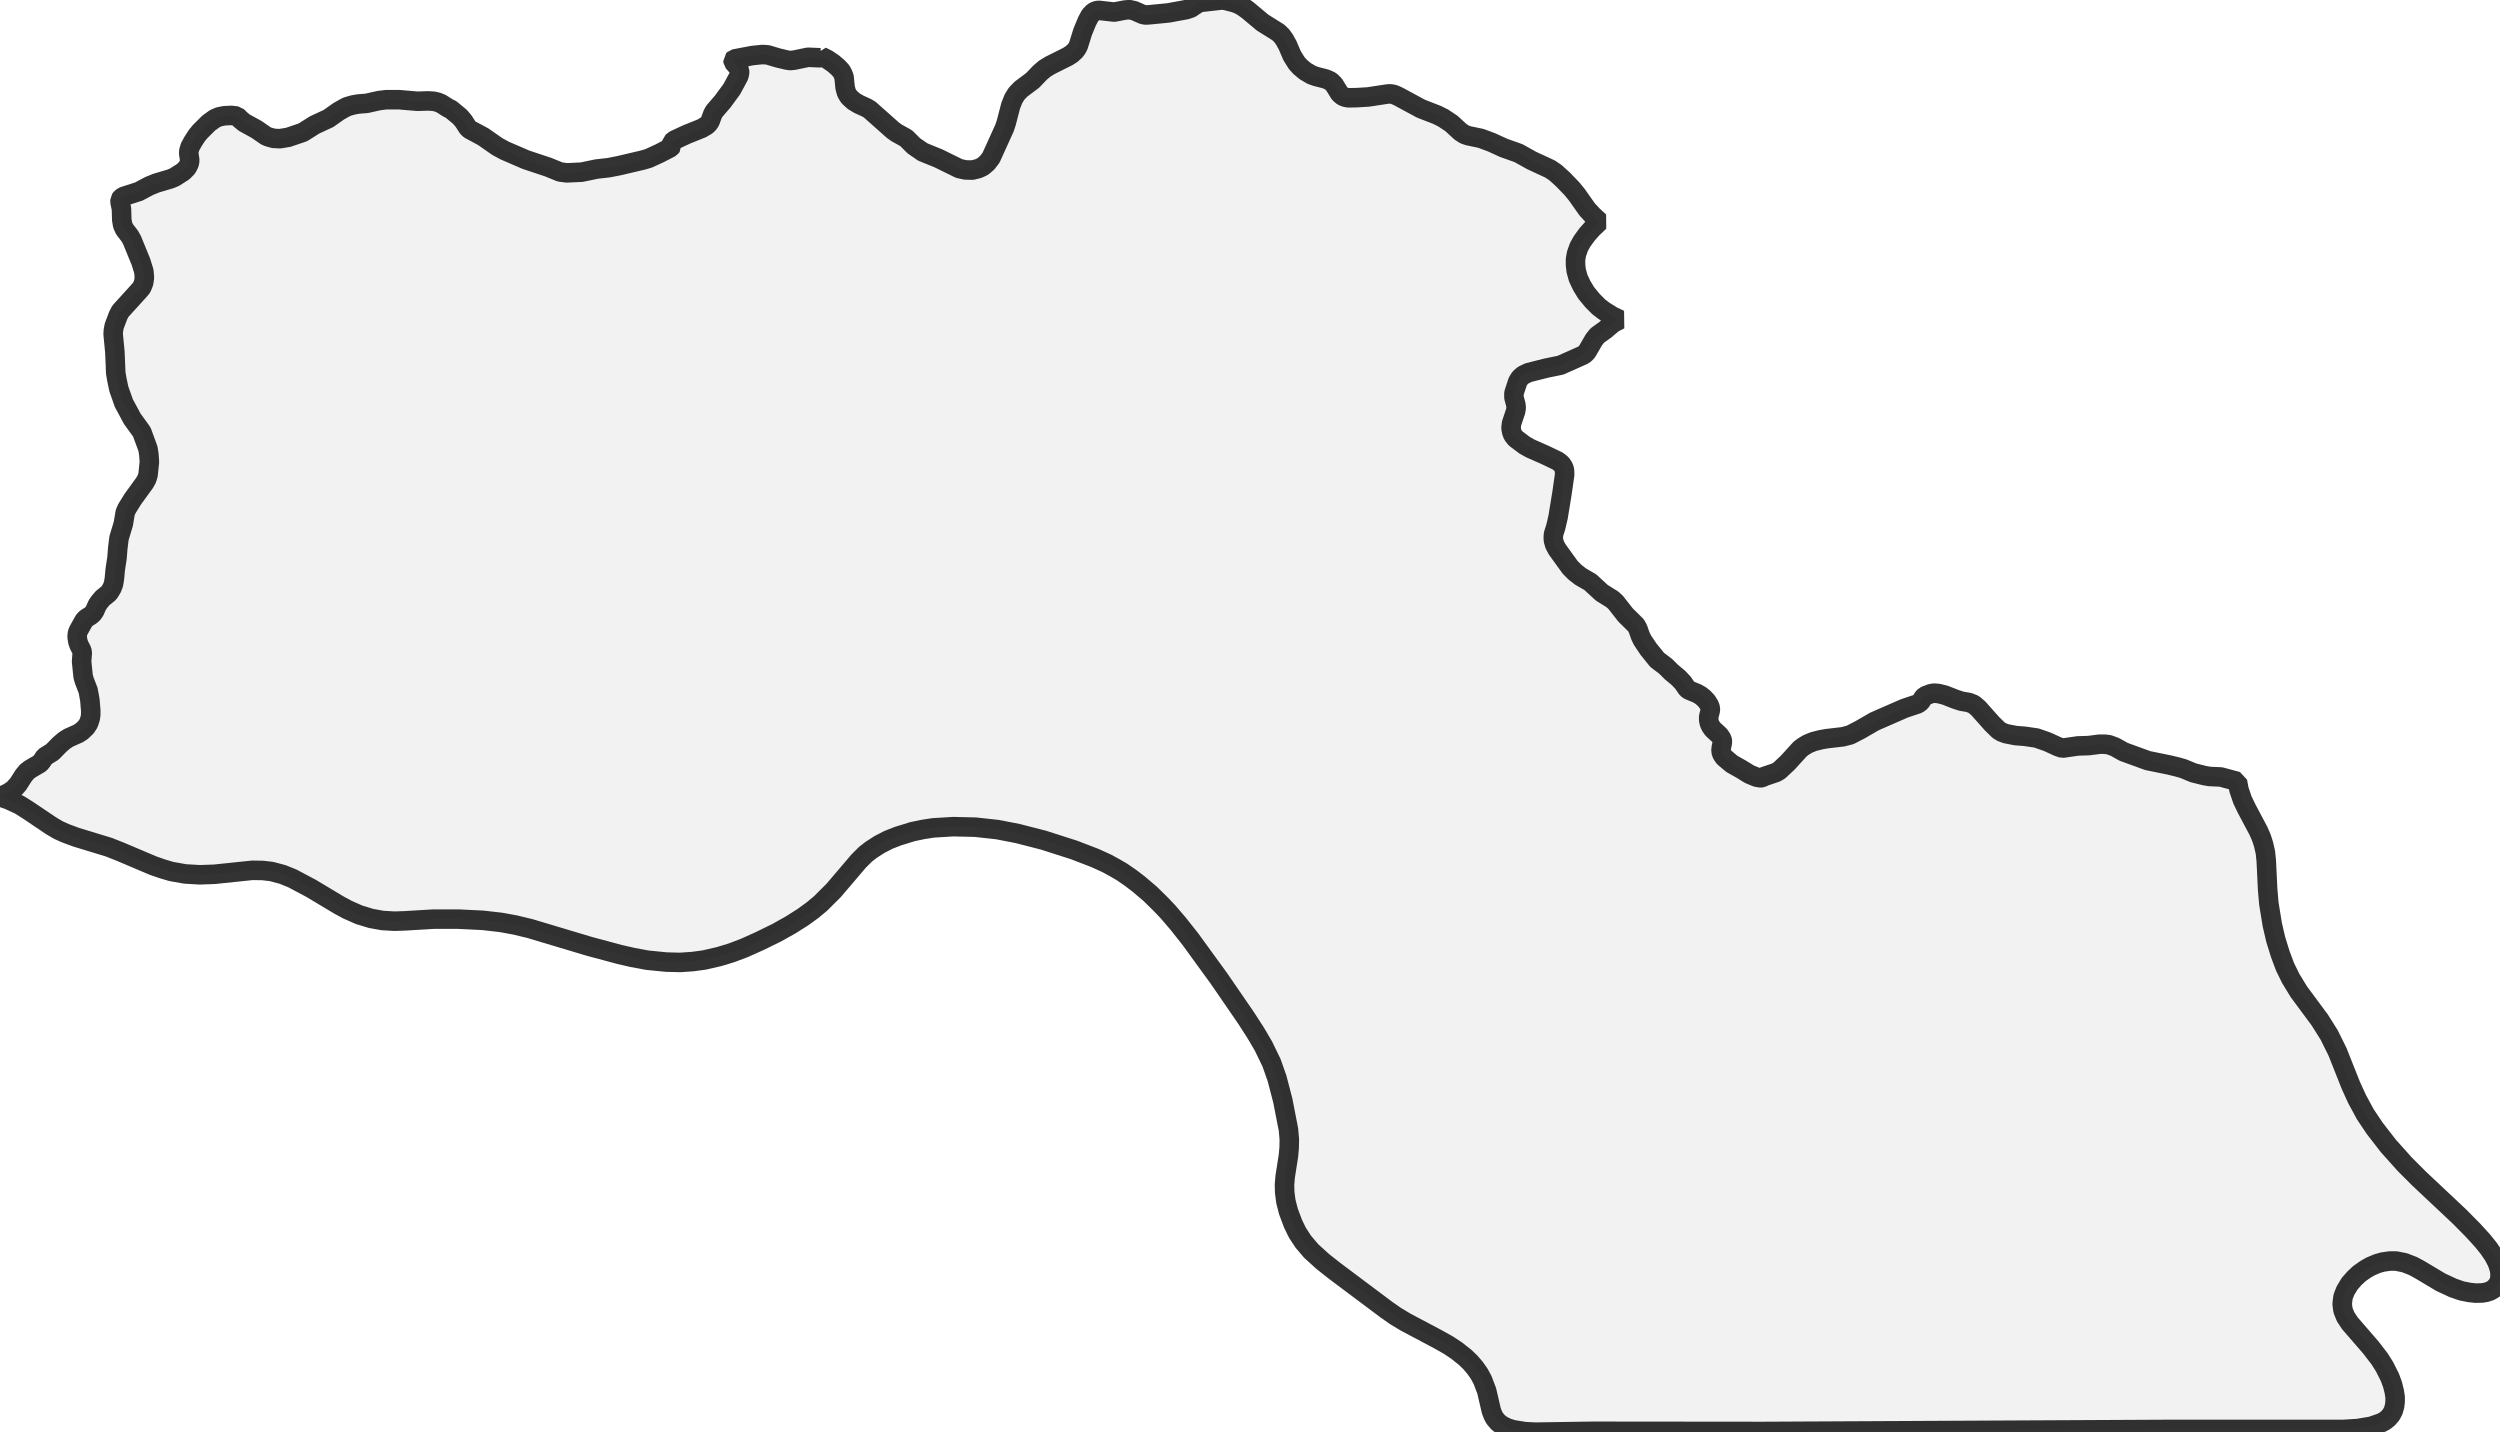 <?xml version="1.0" encoding="UTF-8" standalone="no"?>
<svg viewBox="0 0 256 146.654" xmlns="http://www.w3.org/2000/svg">
  <style>
    g.zone {
      fill: lightgray;
      stroke-width: 2;
      stroke-linecap: square;
      stroke-linejoin: bevel;
      stroke-miterlimit: 3;
      stroke-opacity: 0.8;
      stroke: black;
      fill-opacity: 0.3;
    }
  </style>
  <g class="zone" id="zone">
    <path d="M180.429,79.633 180.659,79.51 181.86,79.104 182.196,78.909 183.079,78.079 184.333,76.701 184.634,76.471 185.093,76.189 185.694,75.941 186.453,75.747 187.054,75.641 188.714,75.447 189.456,75.253 190.481,74.723 191.947,73.875 195.021,72.532 196.399,72.073 196.681,71.861 196.929,71.455 197.087,71.278 197.723,71.031 198.041,70.978 198.483,71.013 199.137,71.172 200.267,71.614 200.868,71.808 201.61,71.932 202.104,72.126 202.581,72.532 203.994,74.122 204.666,74.776 204.984,74.97 205.408,75.129 206.397,75.323 207.315,75.394 208.534,75.571 209.647,75.959 210.725,76.454 211.184,76.613 212.774,76.383 213.887,76.348 215,76.206 215.53,76.206 215.954,76.259 216.572,76.489 217.455,76.984 219.928,77.885 222.172,78.344 223.037,78.556 223.585,78.715 224.609,79.139 225.74,79.421 226.252,79.51 227.418,79.563 229.114,80.022 229.273,80.87 229.626,81.912 230.05,82.795 231.269,85.092 231.569,85.781 231.781,86.434 231.976,87.282 232.064,88.13 232.205,91.045 232.329,92.511 232.682,94.684 233.036,96.203 233.495,97.687 233.99,99.012 234.572,100.195 235.403,101.556 237.558,104.47 238.512,105.99 239.36,107.703 240.72,111.13 241.356,112.526 242.204,114.098 243.175,115.546 244.571,117.348 246.249,119.221 247.733,120.704 251.866,124.591 253.244,125.986 254.181,127.011 254.852,127.841 255.364,128.601 255.735,129.325 255.929,129.925 256,130.349 256,130.844 255.894,131.286 255.682,131.639 255.364,131.975 255.011,132.187 254.587,132.328 254.163,132.399 253.492,132.416 252.856,132.346 252.061,132.187 251.195,131.886 249.941,131.303 247.75,129.996 247.097,129.643 246.231,129.307 245.366,129.131 244.712,129.131 243.97,129.237 243.423,129.396 242.751,129.678 242.257,129.961 241.621,130.402 241.091,130.897 240.596,131.462 240.172,132.169 239.925,132.805 239.837,133.529 239.925,134.183 240.19,134.836 240.632,135.508 242.787,137.998 243.67,139.147 244.182,139.959 244.73,141.054 244.995,141.779 245.171,142.485 245.26,143.051 245.26,143.527 245.207,143.987 245.065,144.481 244.853,144.87 244.553,145.223 244.2,145.506 243.829,145.7 242.804,146.054 241.426,146.283 239.978,146.372 222.507,146.372 180.571,146.583 163.083,146.566 157.218,146.654 156.158,146.601 154.957,146.407 154.374,146.23 153.826,145.965 153.402,145.647 153.049,145.223 152.89,144.923 152.713,144.464 152.236,142.415 151.812,141.302 151.477,140.683 151.07,140.1 150.593,139.535 150.046,139.005 149.18,138.316 148.332,137.751 147.166,137.097 143.969,135.402 142.909,134.766 141.973,134.112 136.691,130.155 135.437,129.166 134.271,128.106 133.458,127.152 132.858,126.234 132.416,125.333 131.939,124.061 131.674,123.036 131.551,122.082 131.533,121.305 131.604,120.475 131.939,118.337 132.01,117.525 132.028,116.694 131.939,115.67 131.356,112.685 130.773,110.441 130.208,108.834 129.378,107.12 128.601,105.795 127.611,104.258 124.82,100.195 121.906,96.185 120.651,94.596 119.591,93.359 118.885,92.617 117.79,91.54 116.606,90.533 115.776,89.897 114.875,89.278 114.115,88.837 113.338,88.413 112.137,87.865 109.982,87.035 106.837,86.028 104.223,85.357 102.139,84.951 99.877,84.703 97.599,84.65 95.567,84.774 94.525,84.933 93.43,85.163 91.946,85.622 90.957,86.01 90.038,86.487 89.19,87.035 88.625,87.477 87.918,88.183 85.375,91.169 84.032,92.511 83.202,93.2 82.23,93.907 80.976,94.702 79.527,95.514 77.796,96.362 76.224,97.069 74.917,97.563 73.645,97.952 72.108,98.305 70.942,98.464 69.653,98.553 68.222,98.517 66.279,98.323 64.76,98.04 63.452,97.74 60.361,96.91 54.284,95.09 52.747,94.719 51.299,94.454 49.444,94.242 46.936,94.119 44.392,94.119 41.46,94.295 40.4,94.331 39.181,94.26 37.997,94.048 36.778,93.677 35.577,93.147 34.729,92.688 31.868,90.974 29.942,89.95 28.935,89.543 27.805,89.243 26.904,89.137 25.844,89.12 21.957,89.526 20.456,89.579 18.954,89.49 17.559,89.243 16.658,88.978 15.686,88.643 12.312,87.212 11.147,86.752 7.79,85.728 6.695,85.322 5.953,84.986 5.211,84.544 2.826,82.937 1.978,82.407 0.866,81.895 0,81.594 0.919,81.153 1.396,80.817 1.855,80.305 2.42,79.421 2.756,79.015 3.074,78.768 4.098,78.167 4.275,77.955 4.575,77.496 5.37,77.001 6.094,76.259 6.589,75.835 7.031,75.553 8.02,75.111 8.373,74.882 8.815,74.458 9.08,74.051 9.239,73.557 9.292,73.186 9.292,72.762 9.203,71.684 9.027,70.713 8.638,69.706 8.514,69.282 8.356,67.745 8.426,66.791 8.356,66.561 8.091,66.049 7.967,65.678 7.896,65.201 7.932,64.83 8.038,64.565 8.62,63.523 8.832,63.311 9.309,63.011 9.521,62.816 9.698,62.551 9.963,61.951 10.21,61.598 10.511,61.244 11.164,60.714 11.465,60.22 11.624,59.796 11.712,59.266 11.8,58.33 11.977,57.164 12.065,56.086 12.189,55.097 12.63,53.631 12.825,52.465 13.001,52.076 13.602,51.105 14.821,49.426 15.033,49.038 15.157,48.649 15.298,47.324 15.245,46.547 15.157,45.964 14.521,44.233 13.549,42.89 12.683,41.283 12.171,39.834 11.959,38.827 11.853,38.192 11.765,36.072 11.588,34.235 11.606,33.864 11.694,33.387 12.1,32.309 12.33,31.868 14.273,29.73 14.521,29.43 14.715,28.935 14.786,28.441 14.733,27.787 14.432,26.815 13.514,24.572 13.284,24.166 12.754,23.477 12.56,23.053 12.471,22.523 12.436,21.375 12.295,20.703 12.295,20.438 12.436,20.244 12.683,20.103 14.22,19.608 15.28,19.043 16.022,18.742 17.453,18.319 17.877,18.142 18.76,17.577 19.166,17.17 19.378,16.746 19.431,16.428 19.325,15.686 19.343,15.439 19.467,15.033 19.767,14.485 20.156,13.885 20.491,13.478 21.375,12.595 21.993,12.153 22.434,11.959 22.982,11.853 23.689,11.818 24.272,11.888 24.607,12.224 25.014,12.56 26.268,13.249 27.239,13.92 27.504,14.026 27.999,14.167 28.652,14.203 29.518,14.061 31.02,13.549 32.221,12.789 33.634,12.136 34.659,11.412 35.242,11.076 35.559,10.917 36.178,10.74 36.69,10.652 37.556,10.581 38.81,10.299 39.534,10.21 40.877,10.21 42.749,10.369 43.827,10.334 44.41,10.369 44.798,10.458 45.187,10.617 45.876,11.058 46.176,11.2 47.095,11.959 47.483,12.418 47.89,13.054 48.084,13.249 49.497,14.008 50.91,14.998 51.688,15.421 53.86,16.358 56.139,17.117 57.358,17.612 58.029,17.7 59.566,17.63 61.085,17.312 62.339,17.17 63.417,16.958 65.819,16.393 66.42,16.216 67.533,15.704 68.664,15.121 68.823,14.927 68.77,14.68 68.787,14.574 69.07,14.344 70.324,13.761 71.861,13.143 72.338,12.86 72.55,12.666 72.709,12.436 72.974,11.712 73.133,11.412 73.998,10.405 74.935,9.133 75.659,7.79 75.73,7.472 75.73,7.207 75.571,6.907 75.076,6.342 75.058,6.165 75.182,6.041 77.037,5.688 78.079,5.582 78.609,5.617 79.669,5.935 80.57,6.147 80.905,6.2 81.294,6.165 82.742,5.865 83.997,5.918 84.12,5.865 84.12,5.776 84.721,6.077 85.322,6.483 85.816,6.907 86.169,7.296 86.311,7.578 86.434,7.896 86.54,8.974 86.682,9.504 86.929,9.91 87.406,10.352 87.936,10.67 88.713,11.023 89.049,11.217 91.416,13.319 91.805,13.602 92.794,14.15 93.571,14.927 94.49,15.563 96.097,16.216 98.217,17.259 98.853,17.4 99.577,17.418 100.195,17.259 100.619,17.064 101.079,16.676 101.485,16.146 102.863,13.107 103.039,12.577 103.499,10.811 103.781,10.104 104.099,9.592 104.541,9.133 105.742,8.232 106.502,7.437 106.979,7.031 107.526,6.695 109.328,5.794 109.717,5.547 110.07,5.229 110.264,4.982 110.423,4.681 110.865,3.268 111.307,2.19 111.625,1.59 111.96,1.237 112.261,1.095 112.526,1.06 114.098,1.237 115.211,1.025 115.67,0.989 116.147,1.095 117.03,1.484 117.313,1.537 117.631,1.519 119.627,1.325 121.464,0.989 121.941,0.83 122.683,0.336 122.93,0.247 125.103,0 125.456,0.035 126.428,0.283 126.869,0.459 127.223,0.654 127.77,1.042 129.29,2.314 130.897,3.321 131.233,3.639 131.515,4.028 131.851,4.628 132.31,5.706 132.787,6.465 133.14,6.854 133.67,7.296 134.306,7.667 134.748,7.826 135.773,8.091 136.25,8.303 136.62,8.673 137.186,9.592 137.504,9.857 137.786,9.963 138.087,10.016 138.952,9.998 140.1,9.928 142.079,9.627 142.397,9.61 142.75,9.68 143.192,9.875 145.506,11.129 147.149,11.765 147.785,12.083 148.633,12.648 149.551,13.496 149.957,13.761 150.364,13.902 151.636,14.167 152.731,14.574 153.967,15.139 155.504,15.686 156.829,16.428 158.737,17.312 159.285,17.683 160.044,18.372 160.963,19.325 161.457,19.926 162.517,21.428 163.083,22.046 163.789,22.699 163.065,23.388 162.5,24.024 162.005,24.713 161.687,25.278 161.44,25.967 161.334,26.55 161.334,27.133 161.404,27.734 161.616,28.494 161.987,29.271 162.429,29.995 163.065,30.772 163.718,31.426 164.248,31.832 165.132,32.38 165.874,32.733 165.185,33.086 164.372,33.775 163.559,34.358 163.224,34.782 162.517,36.001 162.305,36.231 162.093,36.372 159.797,37.397 158.331,37.697 156.511,38.156 155.964,38.421 155.646,38.704 155.416,39.075 155.027,40.258 155.027,40.7 155.222,41.424 155.257,41.76 155.204,42.096 154.78,43.367 154.727,43.844 154.798,44.215 154.904,44.516 155.186,44.887 156.123,45.593 156.723,45.929 158.242,46.6 159.497,47.201 159.885,47.501 160.115,47.854 160.203,48.137 160.221,48.596 159.956,50.451 159.55,52.942 159.302,54.002 159.09,54.655 159.055,54.956 159.073,55.344 159.196,55.768 159.426,56.21 159.815,56.757 160.786,58.1 161.298,58.612 161.846,59.036 162.853,59.619 164.019,60.697 165.096,61.368 165.432,61.668 166.457,62.975 167.534,64.035 167.728,64.406 167.976,65.113 168.188,65.555 168.806,66.473 169.689,67.568 170.572,68.24 171.138,68.805 171.897,69.441 172.357,69.935 172.763,70.536 172.975,70.677 173.787,71.013 174.123,71.207 174.441,71.455 174.777,71.808 175.042,72.232 175.148,72.55 175.13,72.779 174.971,73.38 174.971,73.733 175.042,74.069 175.183,74.369 175.395,74.67 176.084,75.306 176.331,75.677 176.384,75.959 176.261,76.56 176.225,76.931 176.331,77.231 176.543,77.549 177.338,78.22 178.31,78.768 179.14,79.28 179.864,79.58 180.27,79.651 180.429,79.633Z"/>
  </g>
</svg>